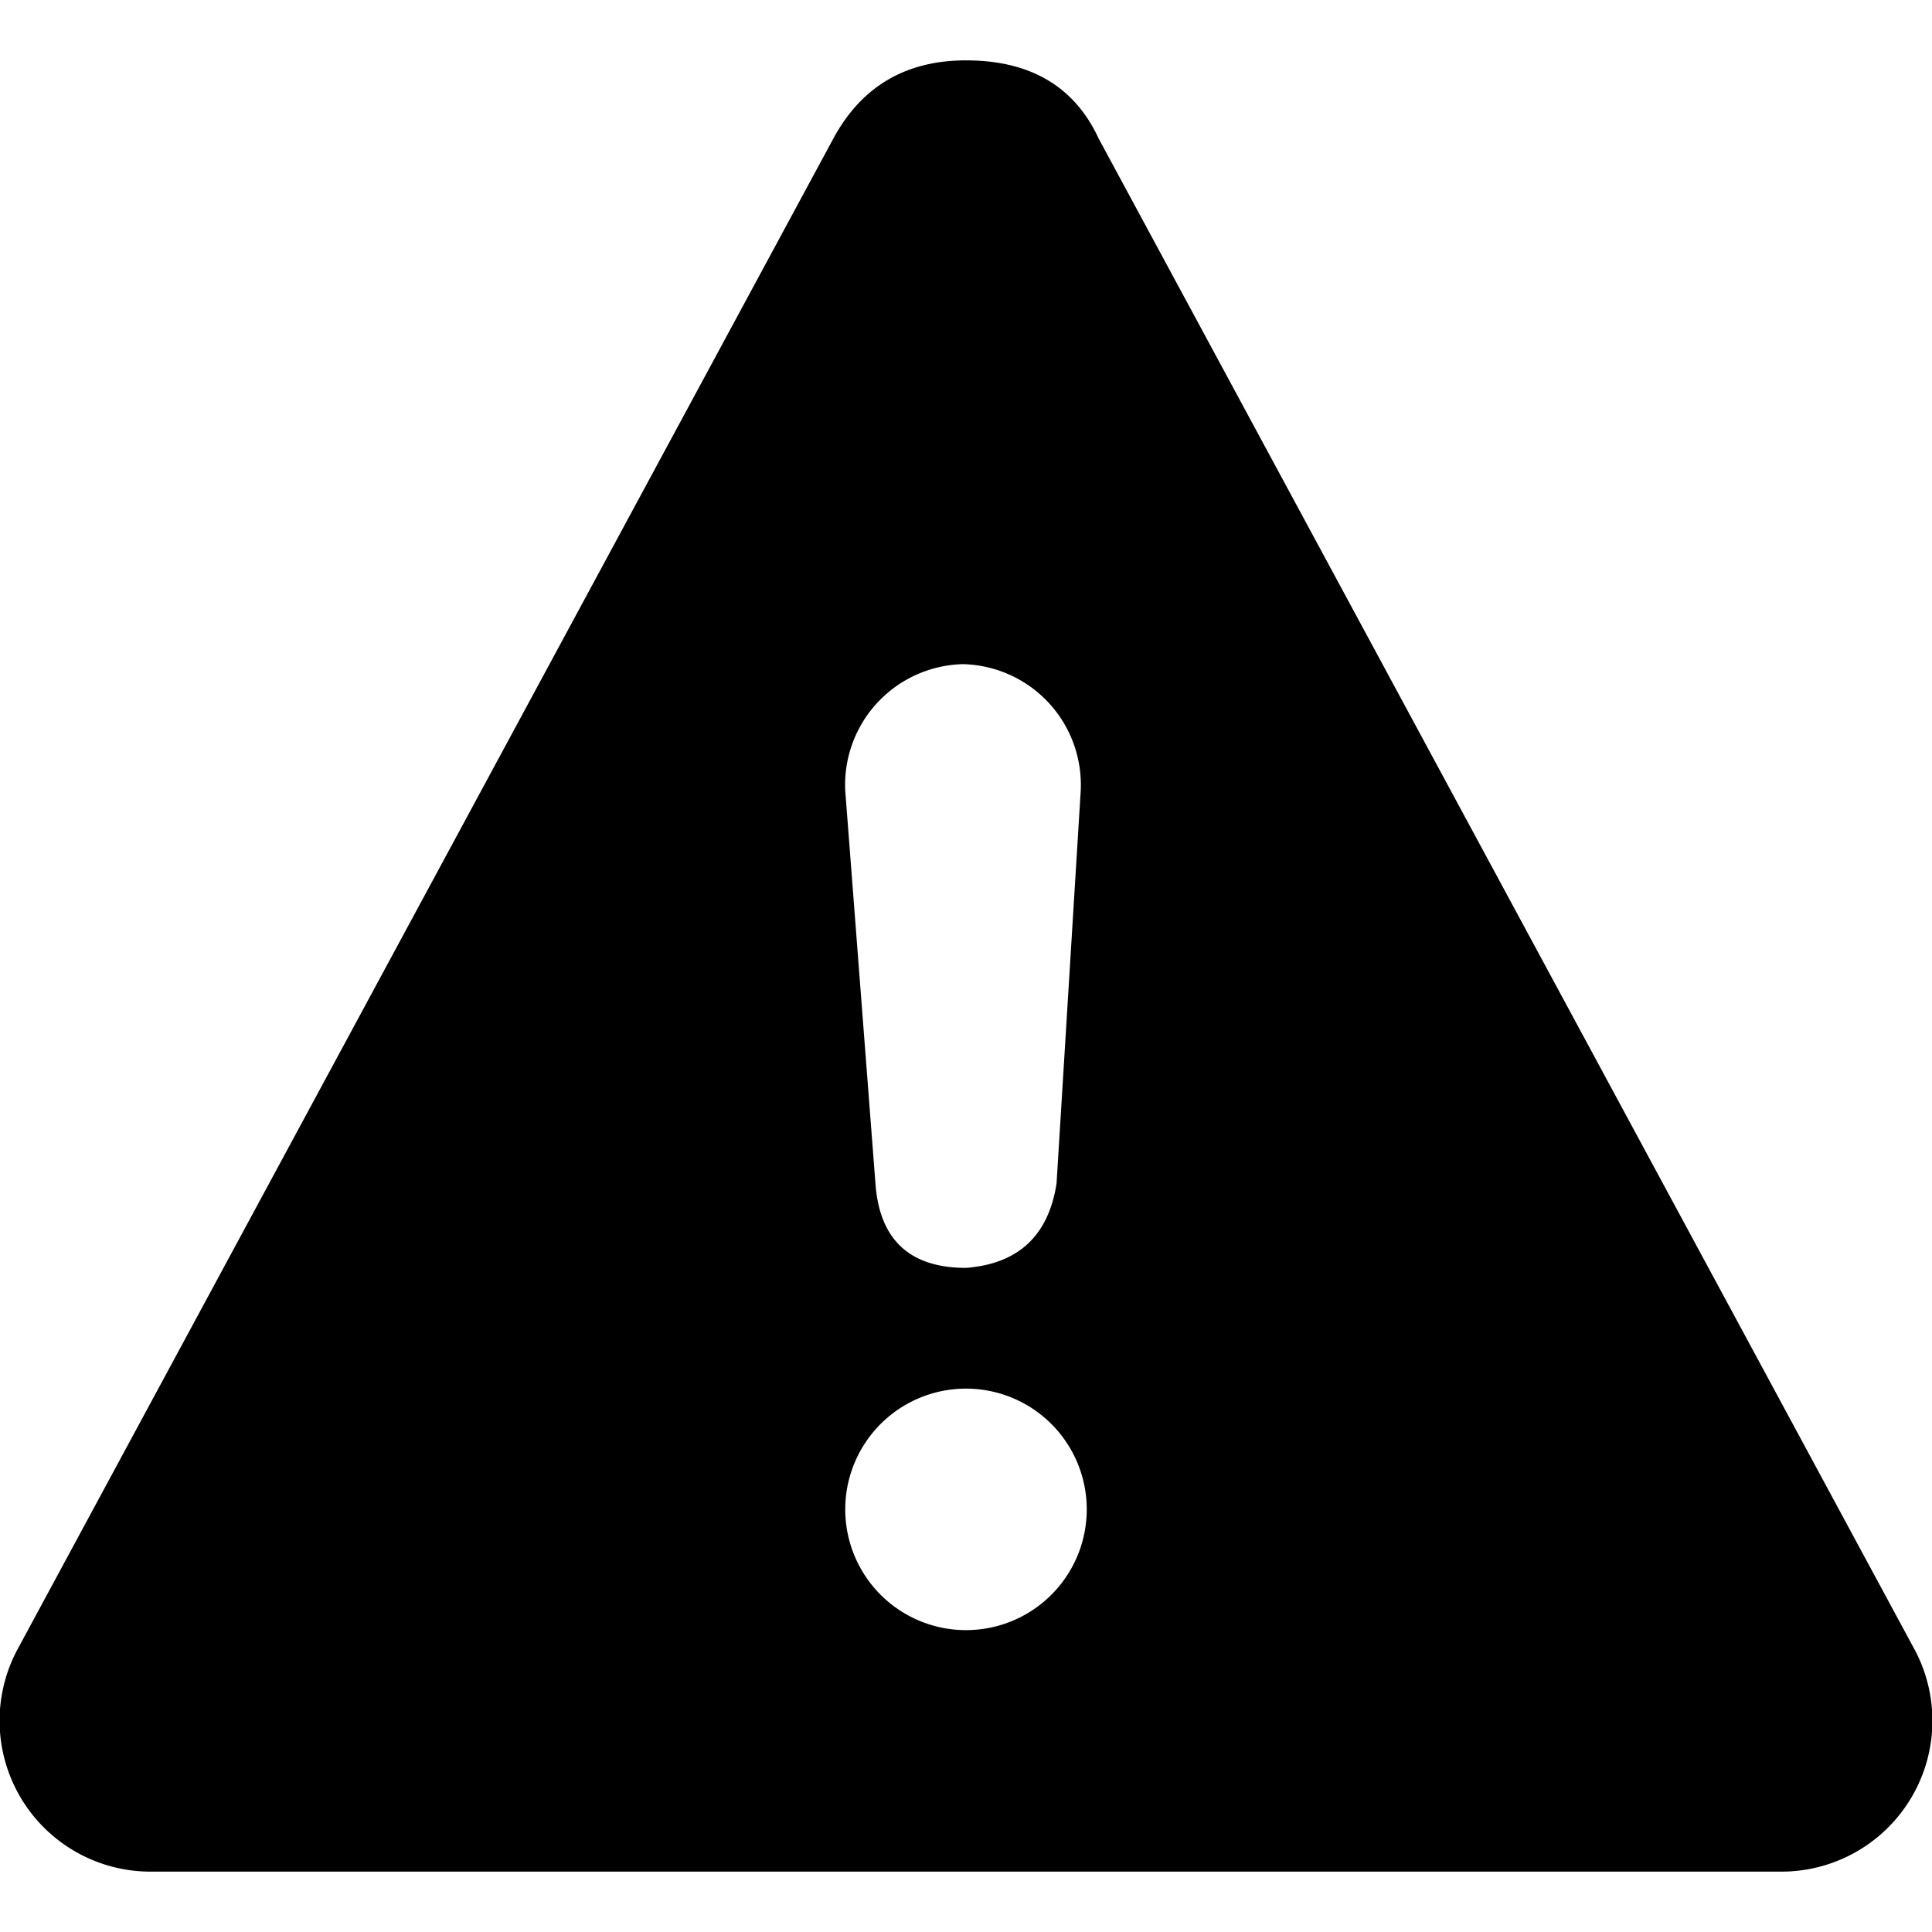 <svg xmlns="http://www.w3.org/2000/svg" viewBox="0 0 32 32"><path d="M0 0h32v32H0z" fill="none"/><path d="M16 1q1.6 0 2.2 1.3l13.5 25a2.5 2.5 0 0 1-2.2 3.7h-27a2.5 2.5 0 0 1-2.2-3.7l13.5-25Q14.5 1 16 1m0 22a2 2 0 1 0 0 4 2 2 0 0 0 0-4m0-12a2 2 0 0 0-2 2.1l.5 6.5Q14.6 21 16 21q1.3-.1 1.5-1.4l.4-6.5a2 2 0 0 0-2-2.1z"/></svg>